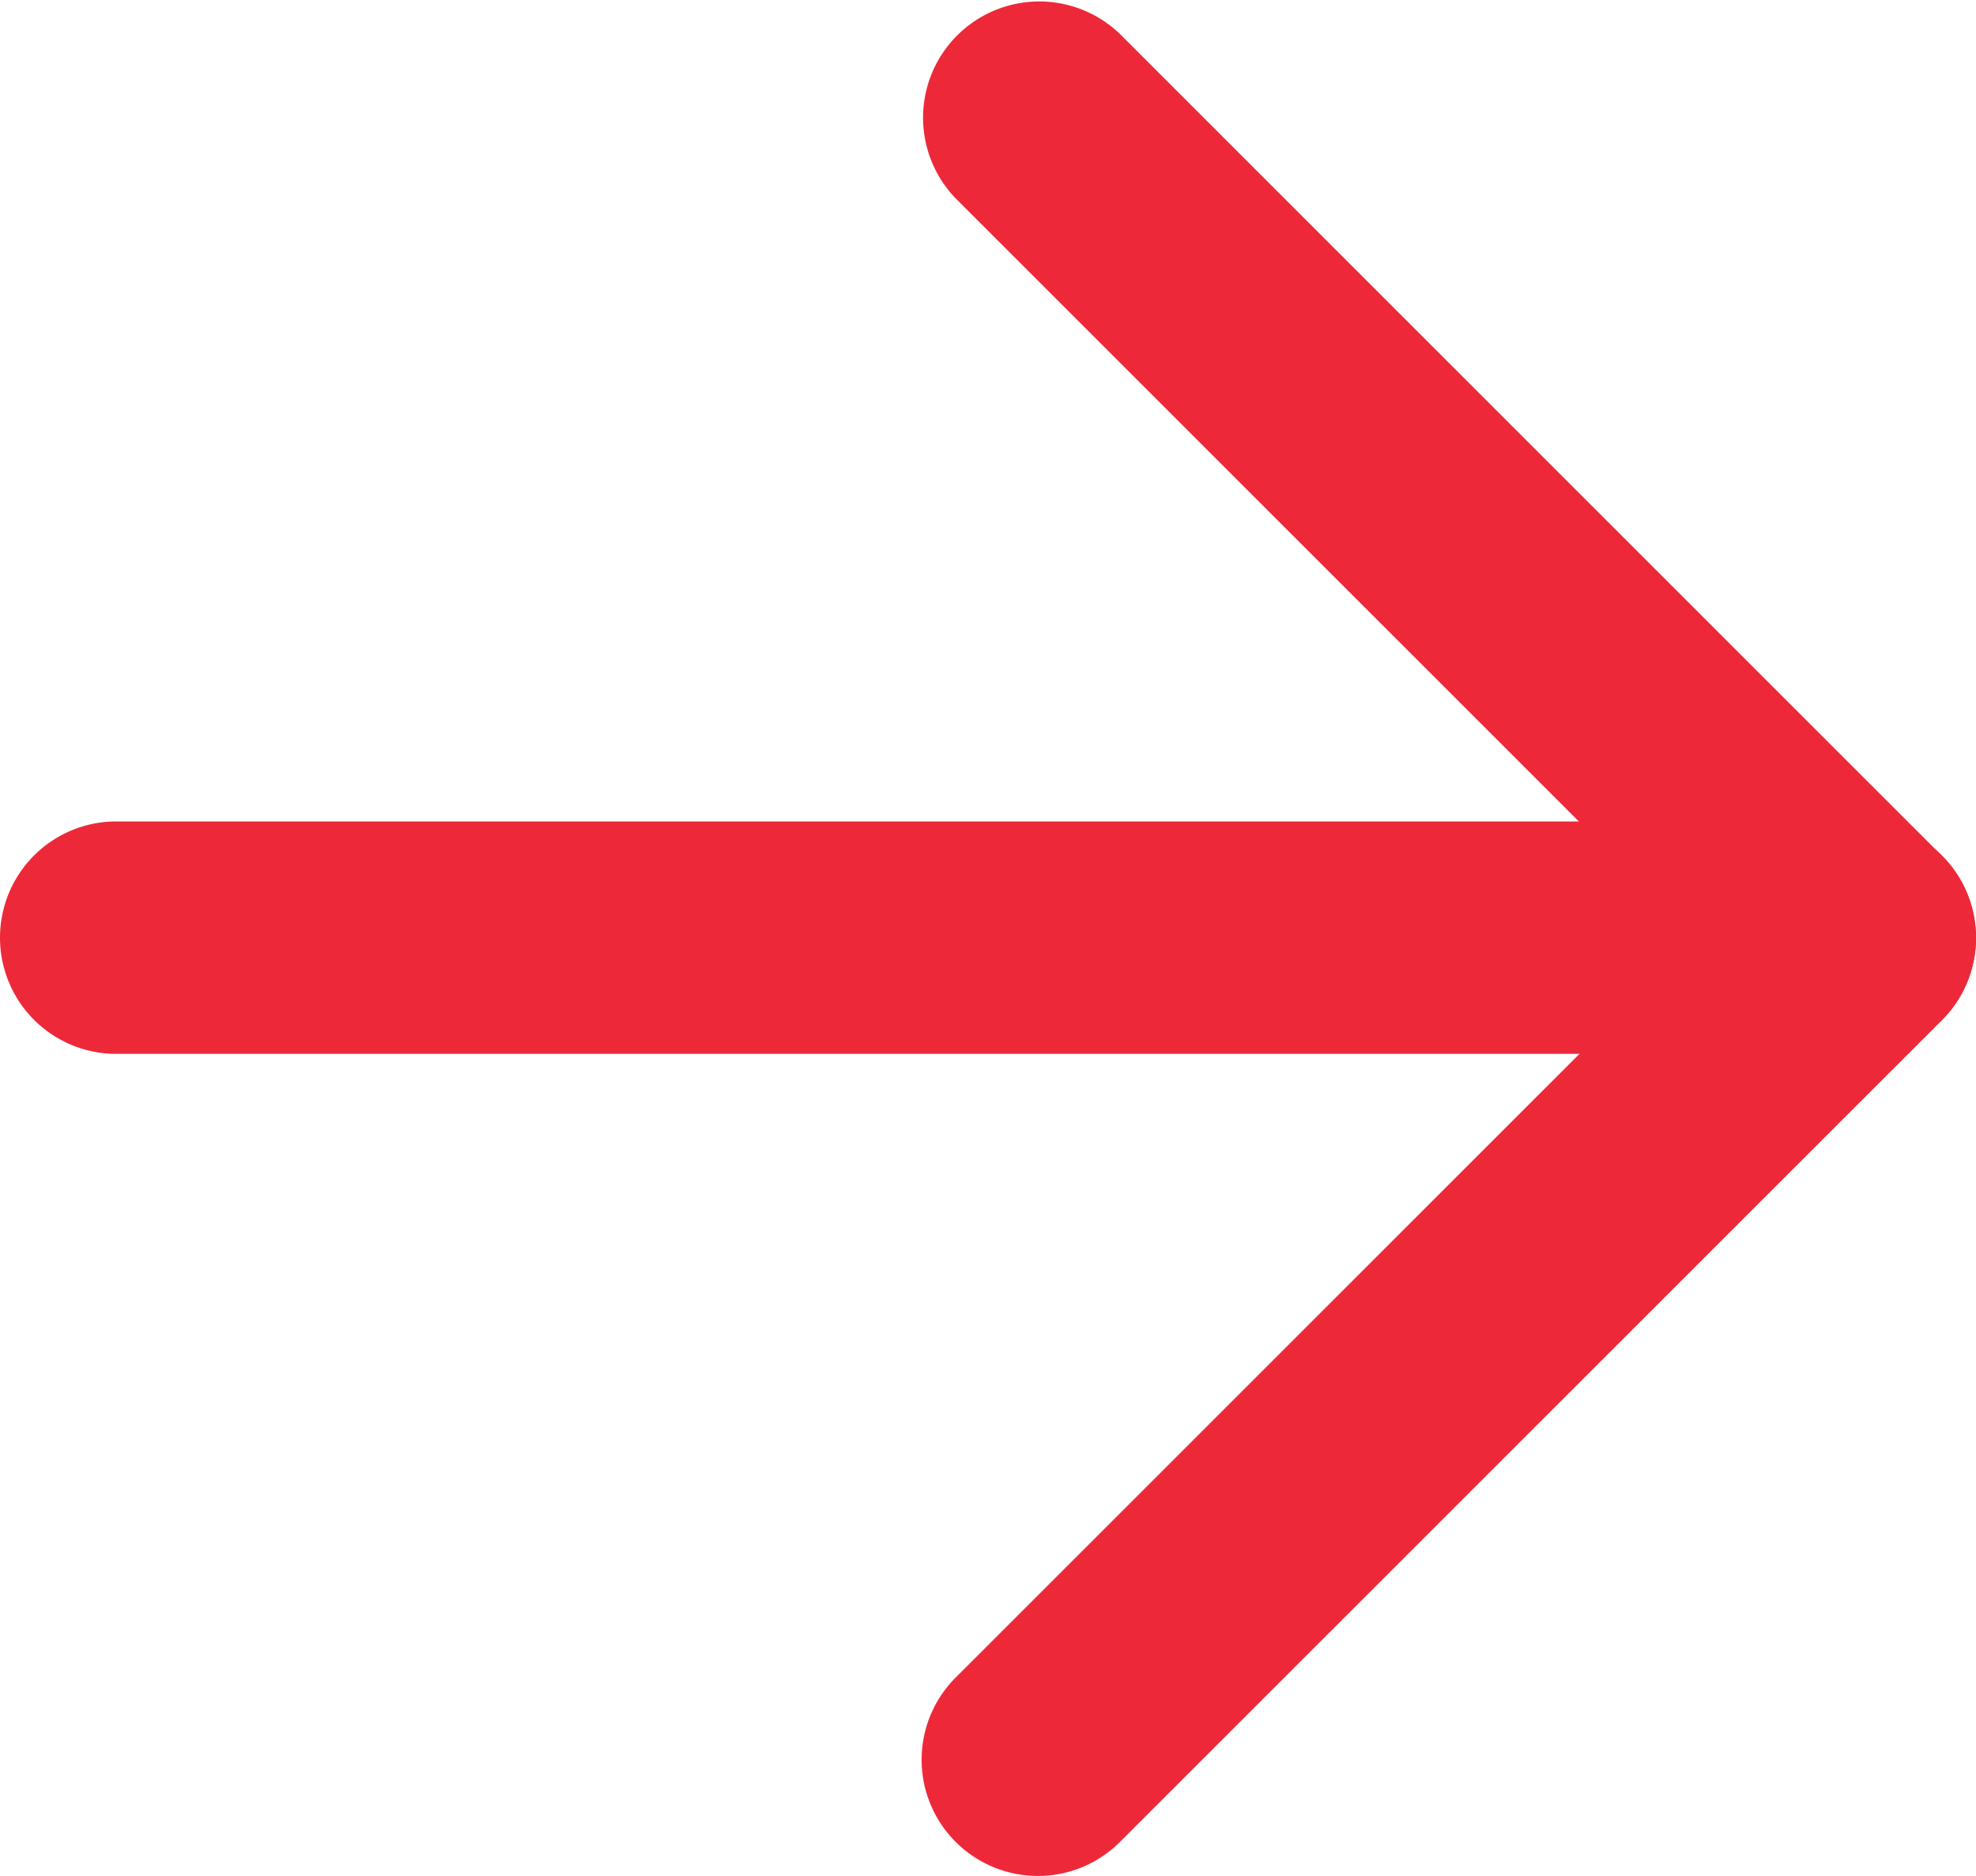 <svg xmlns="http://www.w3.org/2000/svg" width="25.5" height="24.214" viewBox="0 0 25.5 24.214">
  <g id="Group_873" data-name="Group 873" transform="translate(-1054.044 -3518.897)">
    <path id="Path_2581" data-name="Path 2581" d="M1067.438,3543.111a1.5,1.5,0,0,1-1.061-2.561l9.546-9.546-9.546-9.546a1.5,1.5,0,0,1,2.121-2.121l10.607,10.607a1.5,1.5,0,0,1,0,2.121l-10.607,10.606A1.494,1.494,0,0,1,1067.438,3543.111Z" fill="#ed2939"/>
    <path id="Path_2582" data-name="Path 2582" d="M1078.044,3532.5h-22.5a1.5,1.5,0,0,1,0-3h22.5a1.5,1.5,0,0,1,0,3Z" fill="#ed2939"/>
  </g>
</svg>
